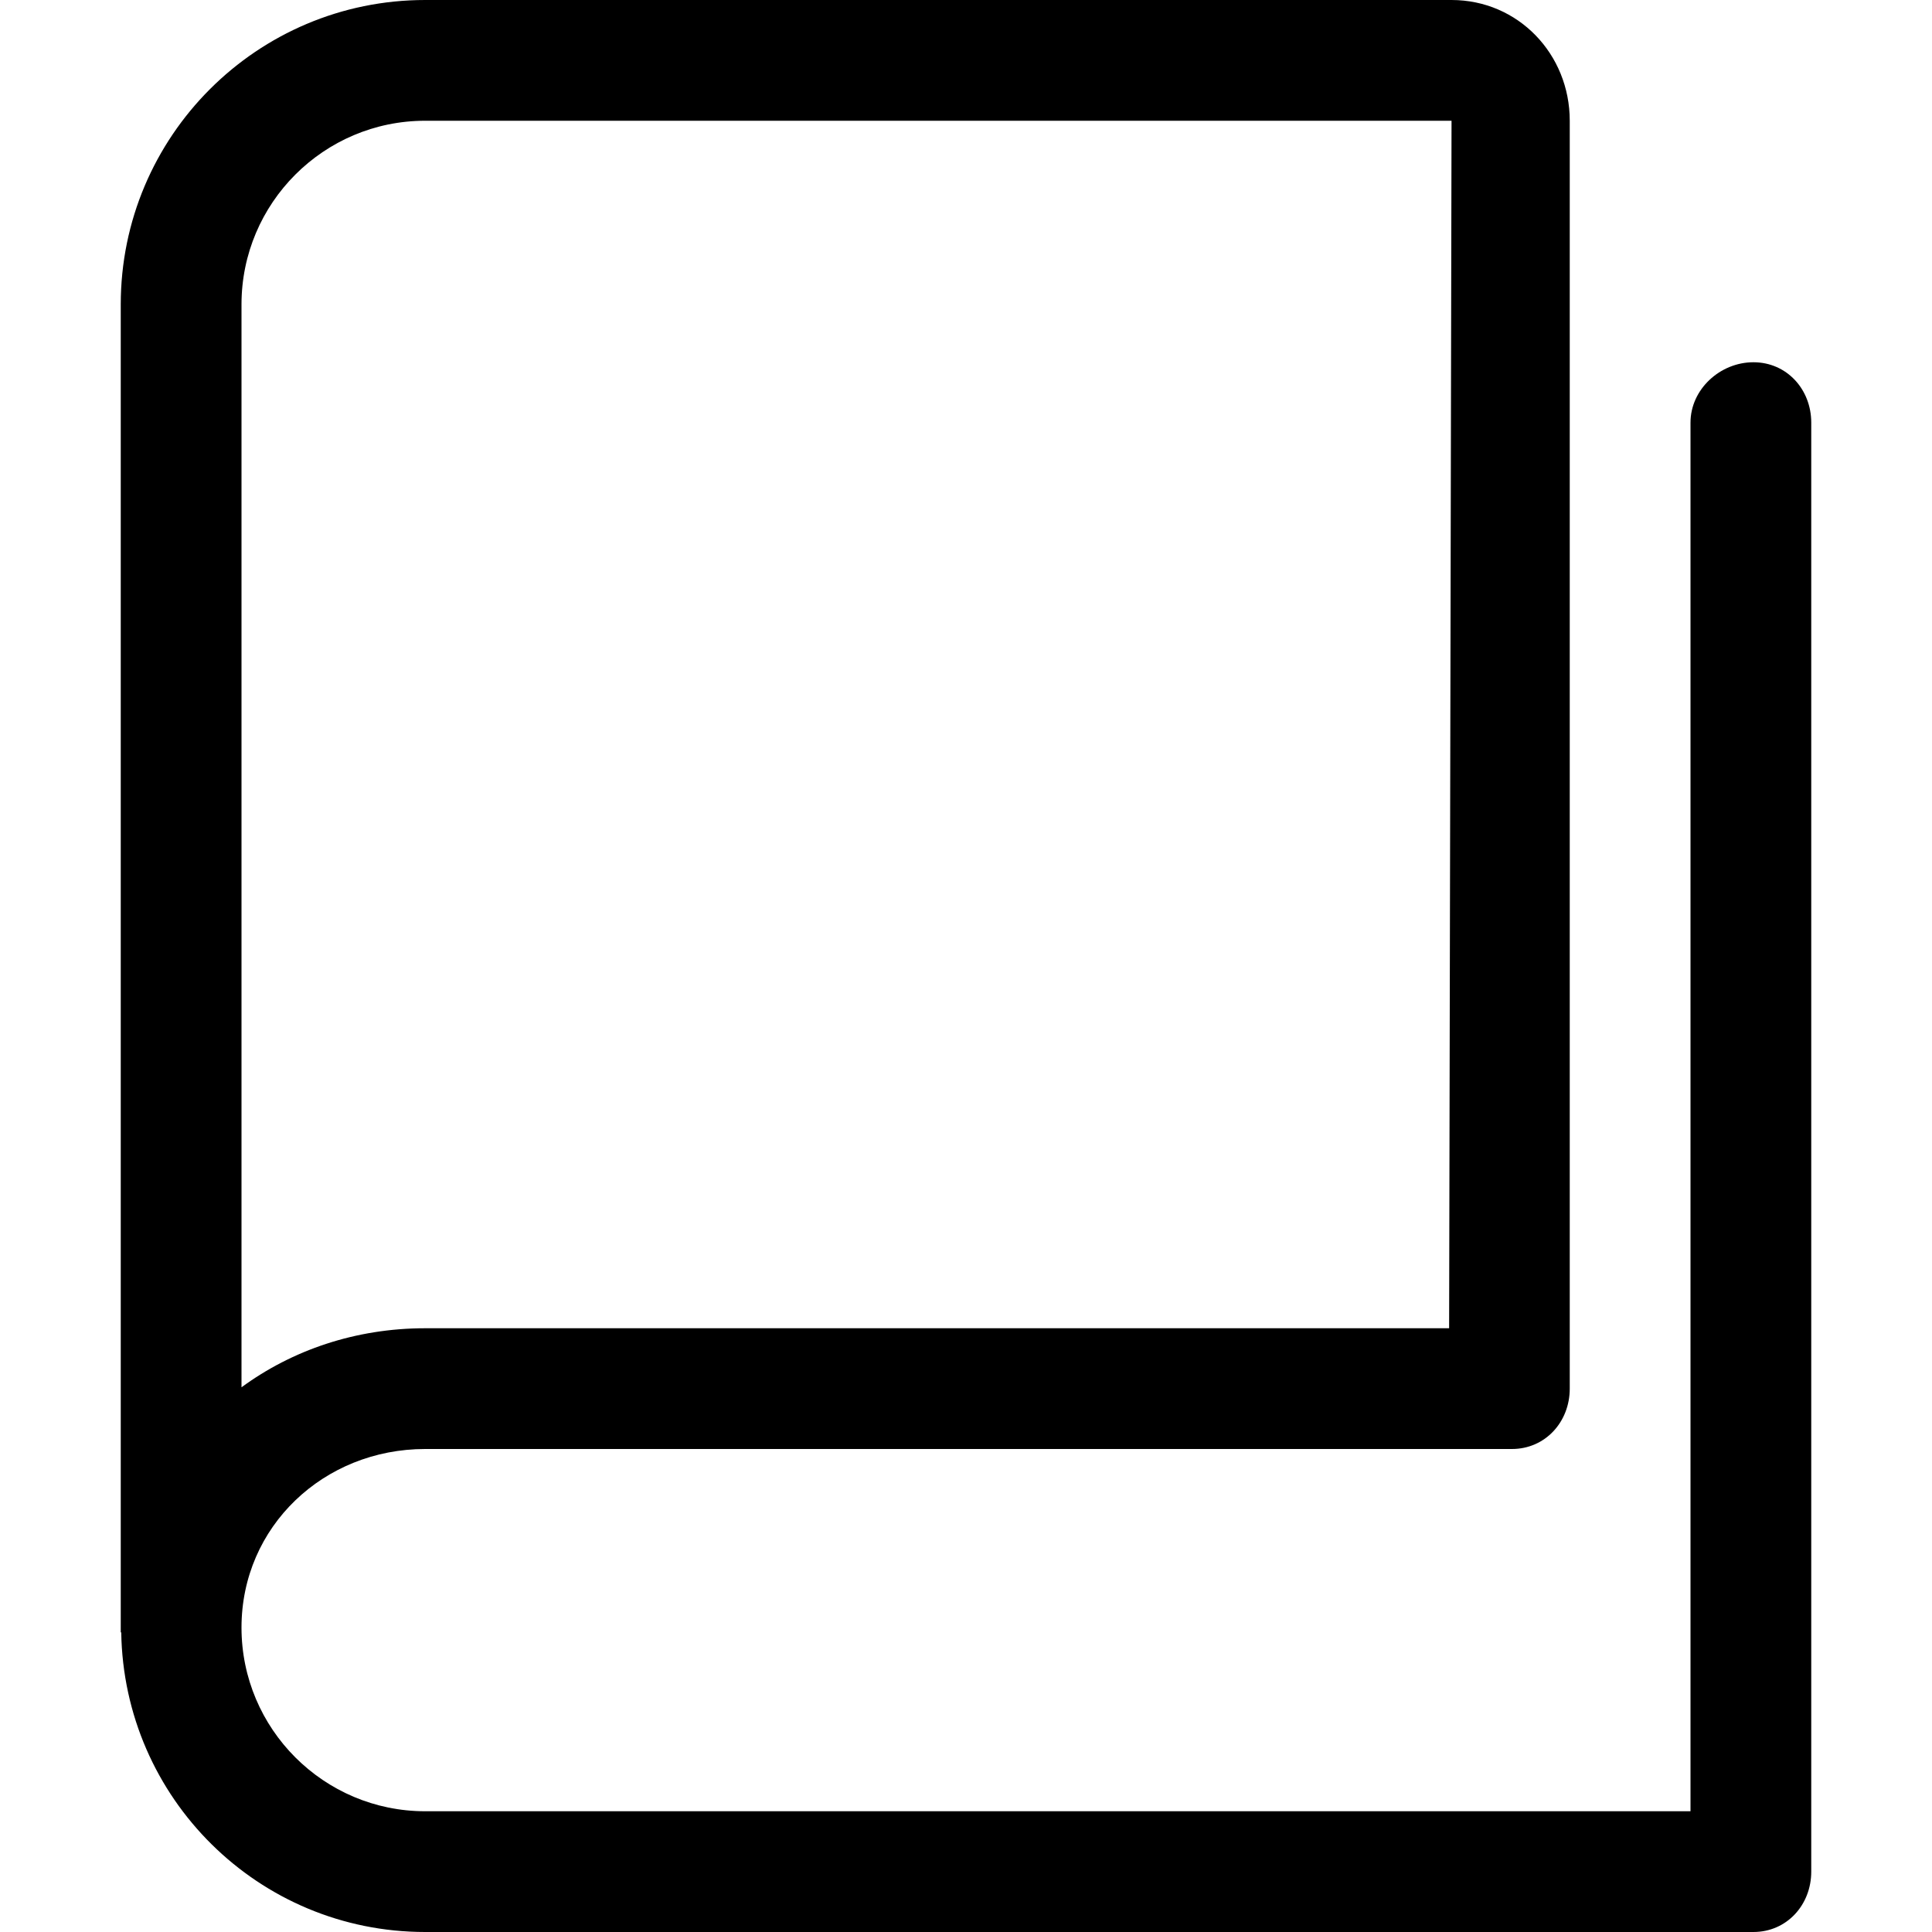 <!-- icon_book_alt icon -->
<svg xmlns="http://www.w3.org/2000/svg" viewBox="0 -64 1024 1024">
  <path d="M929.344 960h-704c-88.32 0-159.808-70.976-161.088-158.976l-0.256 0.32v-704c0-89.088 72.256-161.344 161.344-161.344h544c35.328 0 62.656 28.672 62.656 64v672c0 17.664-12.992 32-30.656 32h-576c-53.696 0-97.344 41.024-97.344 94.656 0 53.696 43.648 97.344 97.344 97.344h670.656v-736c0-17.664 15.68-32 33.344-32s30.656 14.336 30.656 32v768c0 17.664-12.992 32-30.656 32zM225.344 640h542.72l1.28-640h-544c-53.696 0-97.344 43.648-97.344 97.344v573.952c26.88-19.712 60.48-31.296 97.344-31.296z"/>
</svg>
